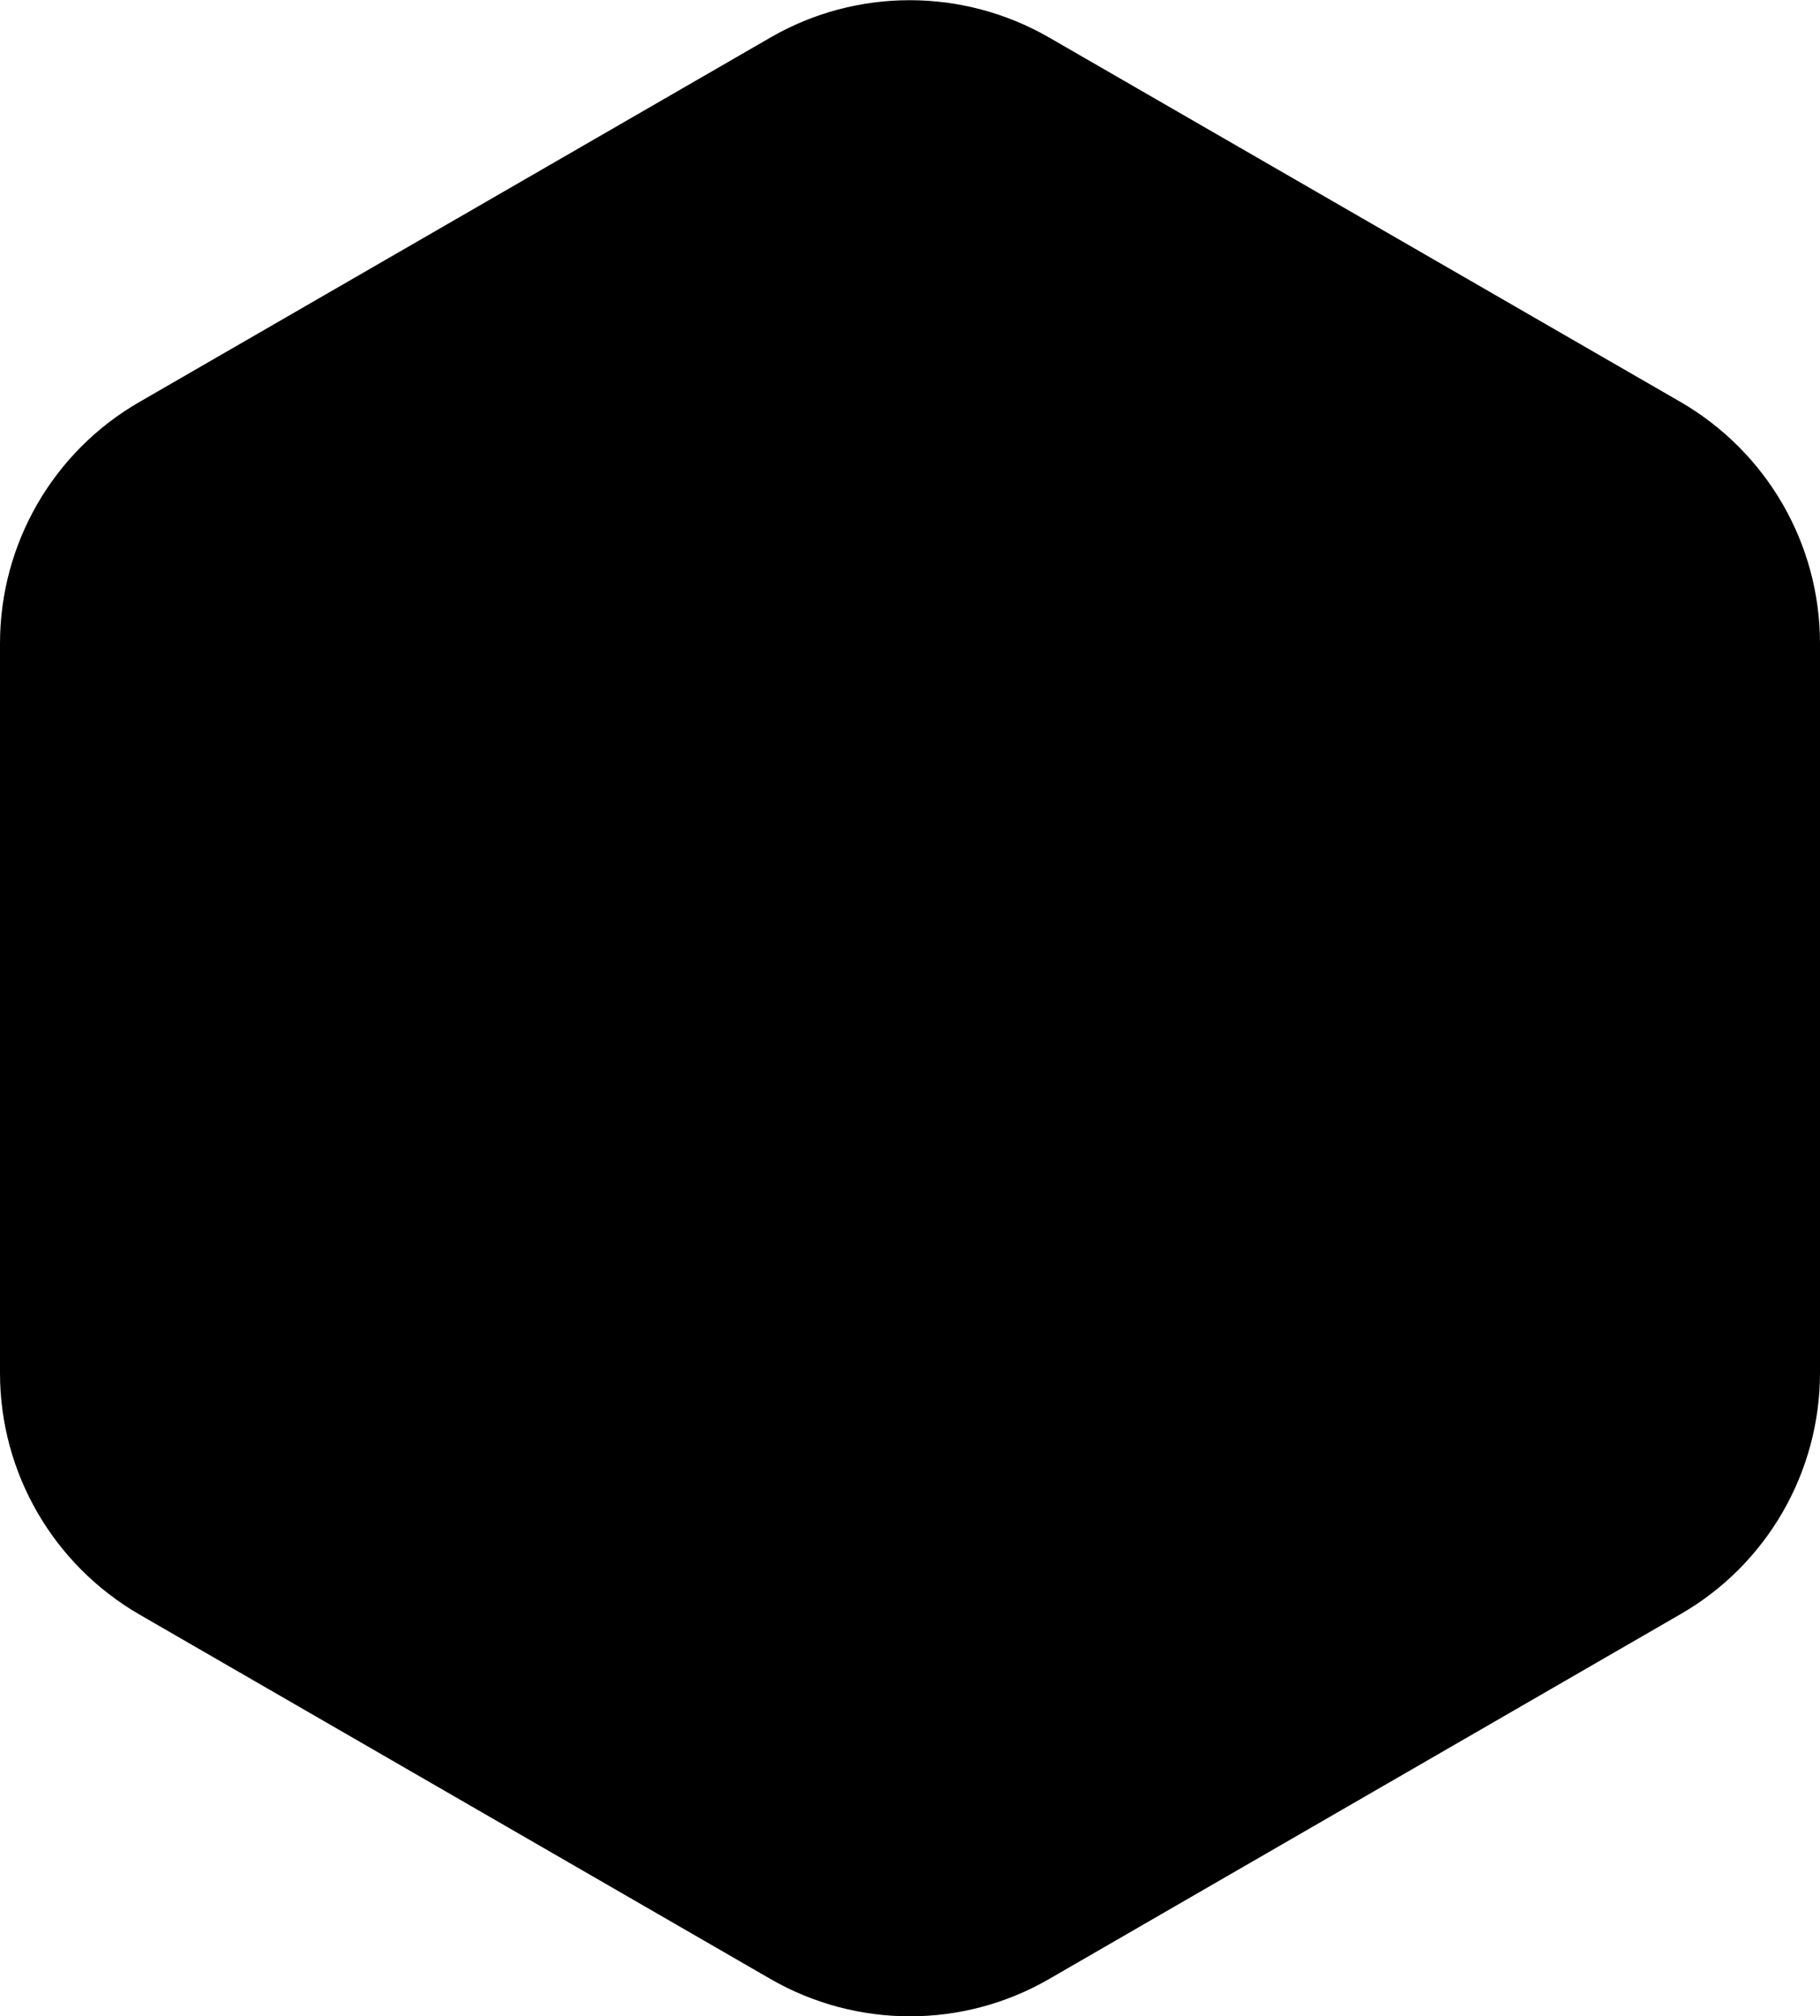 <?xml version="1.0" encoding="utf-8"?>
<!-- Generator: Adobe Illustrator 21.1.0, SVG Export Plug-In . SVG Version: 6.00 Build 0)  -->
<svg version="1.1" id="Layer_1" xmlns="http://www.w3.org/2000/svg" xmlns:xlink="http://www.w3.org/1999/xlink" x="0px" y="0px"
	 viewBox="0 0 462.4 512" style="enable-background:new 0 0 462.4 512;" xml:space="preserve">
<path d="M0,163.4v185.3c0,25.3,13.5,48.6,35.4,61.3l160.4,92.6c21.9,12.6,48.9,12.6,70.7,0L427,409.9c21.9-12.6,35.4-36,35.4-61.3
	V163.4c0-25.3-13.5-48.6-35.4-61.3L266.5,9.5c-21.9-12.6-48.9-12.6-70.7,0L35.4,102.1C13.5,114.7,0,138.1,0,163.4z"/>
</svg>
